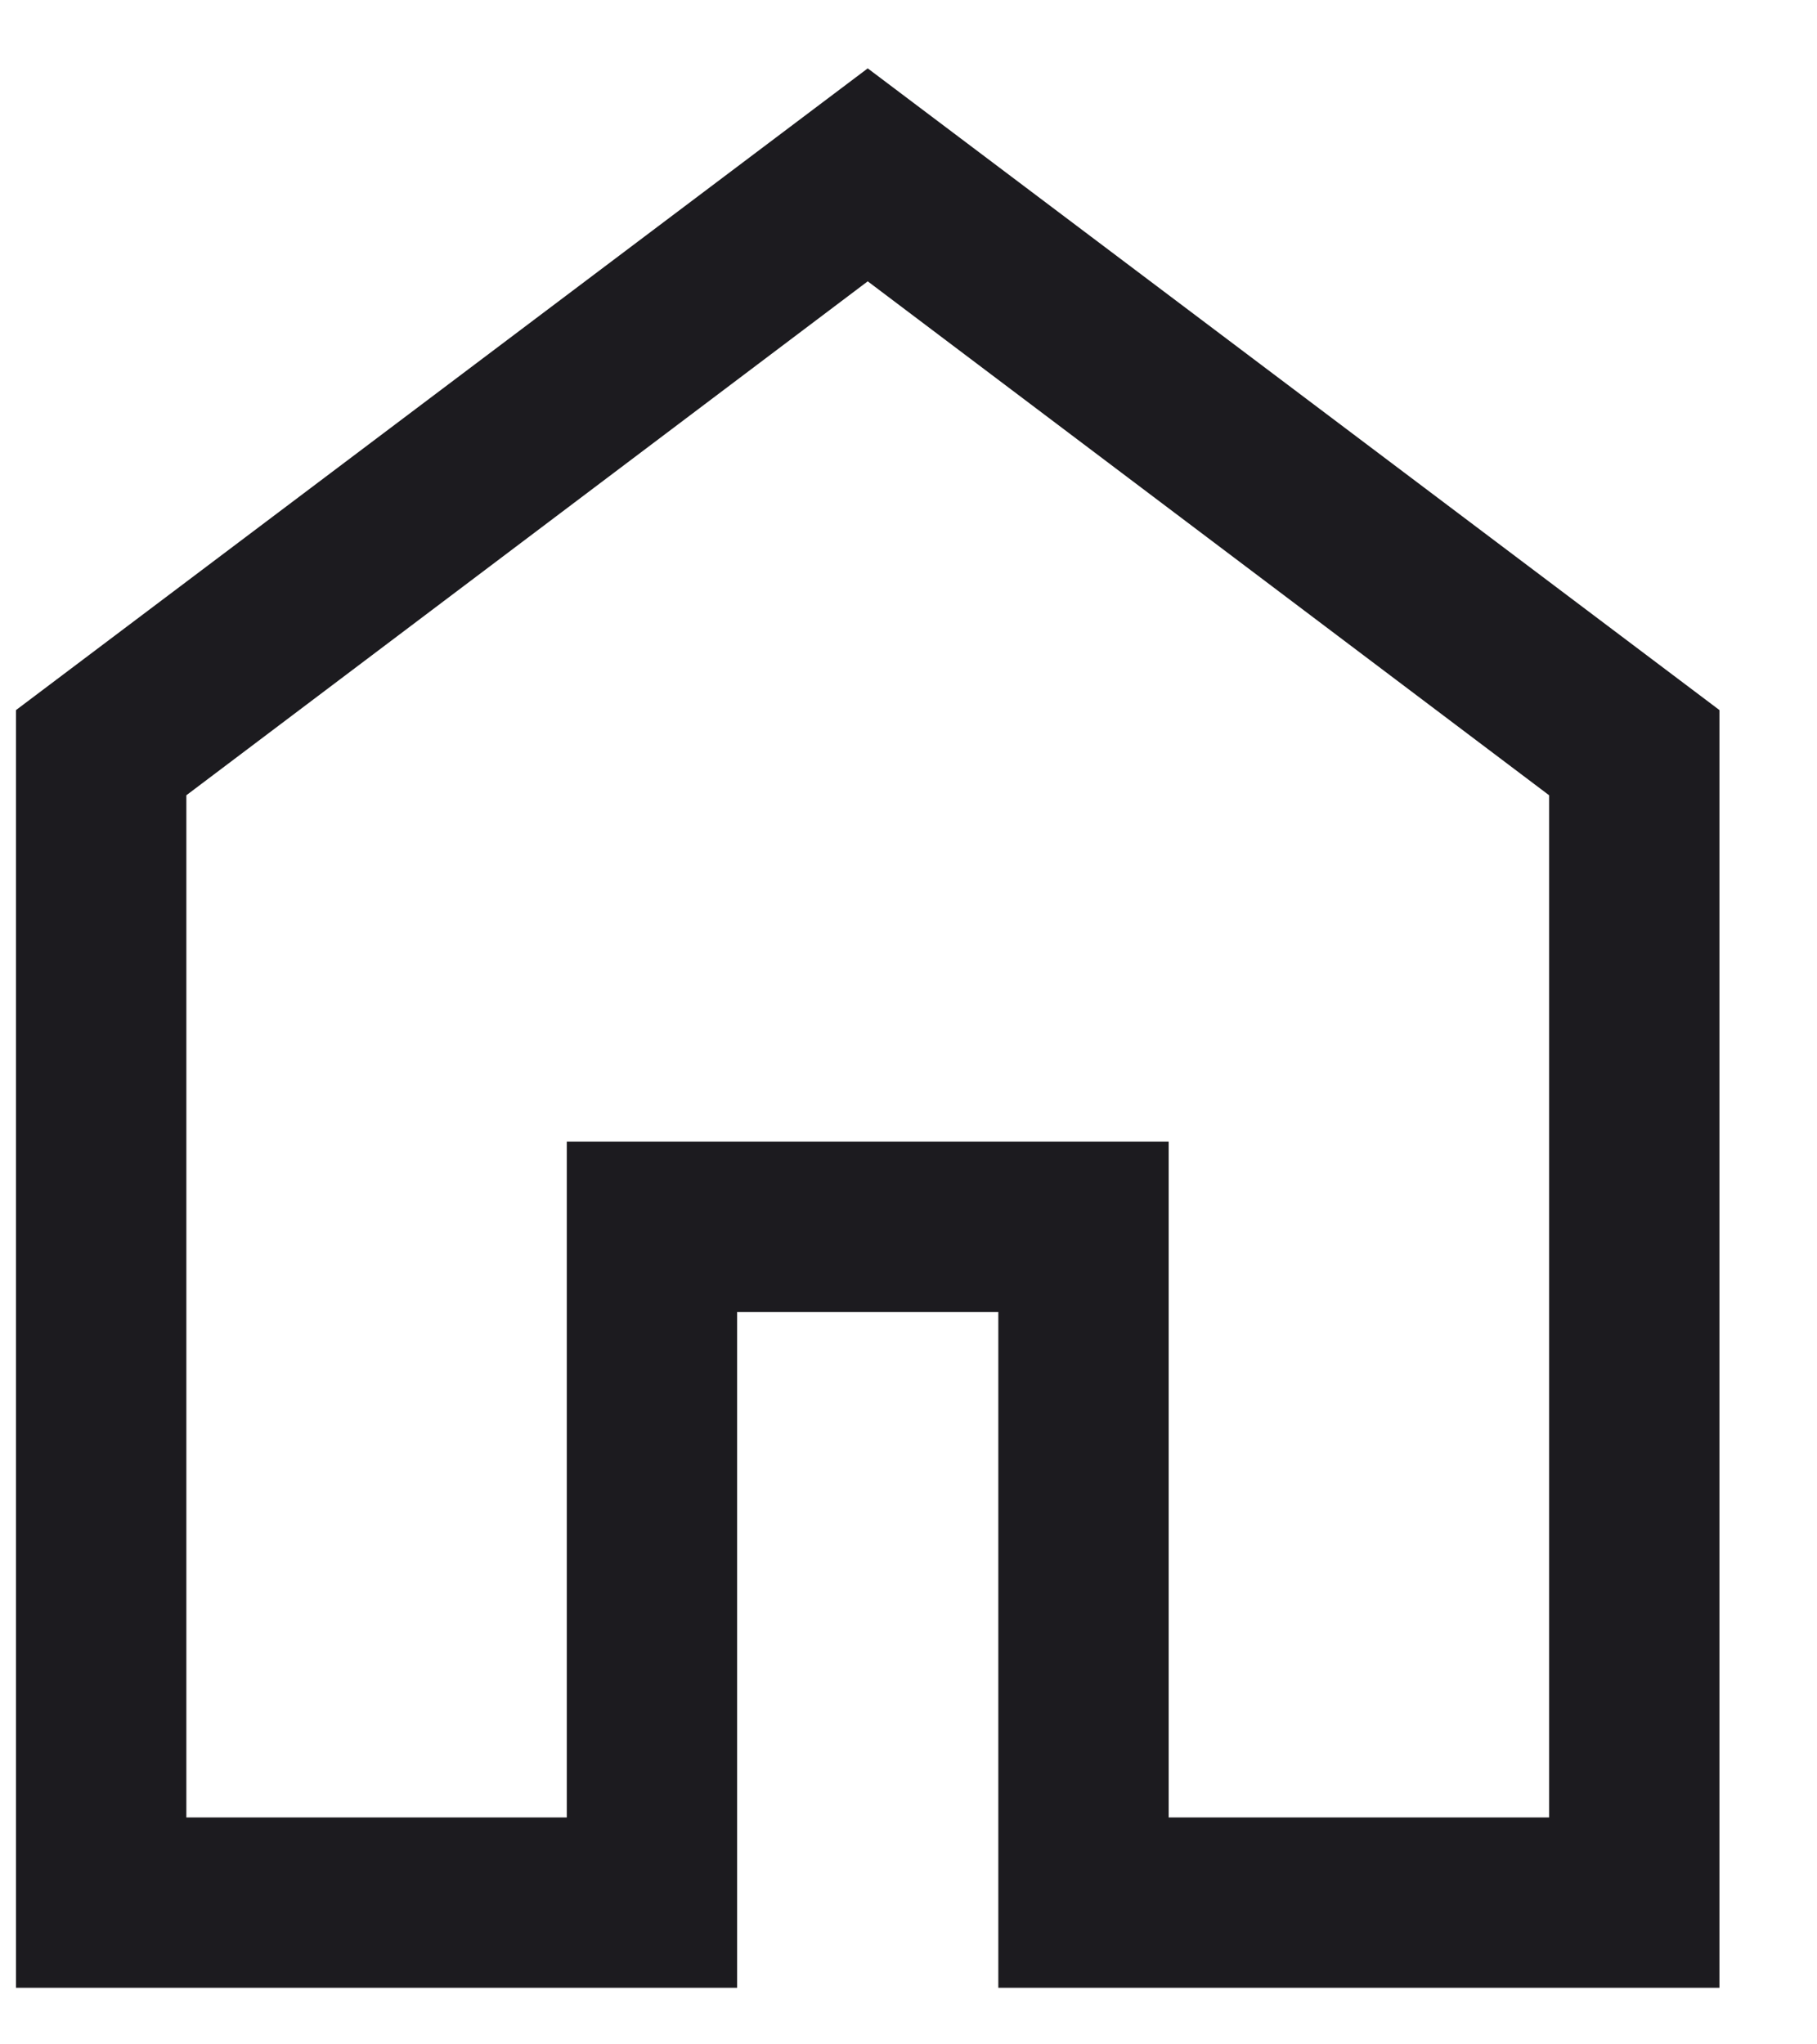 <svg width="16" height="18" viewBox="0 0 16 18" fill="none" xmlns="http://www.w3.org/2000/svg">
<path d="M1.641 16.002H4.991V10.052H10.291V16.002H13.641V7.002L7.641 2.477L1.641 7.002V16.002ZM0.141 17.502V6.252L7.641 0.602L15.141 6.252V17.502H8.791V11.552H6.491V17.502H0.141Z" fill="#1C1B1F"/>
</svg>
